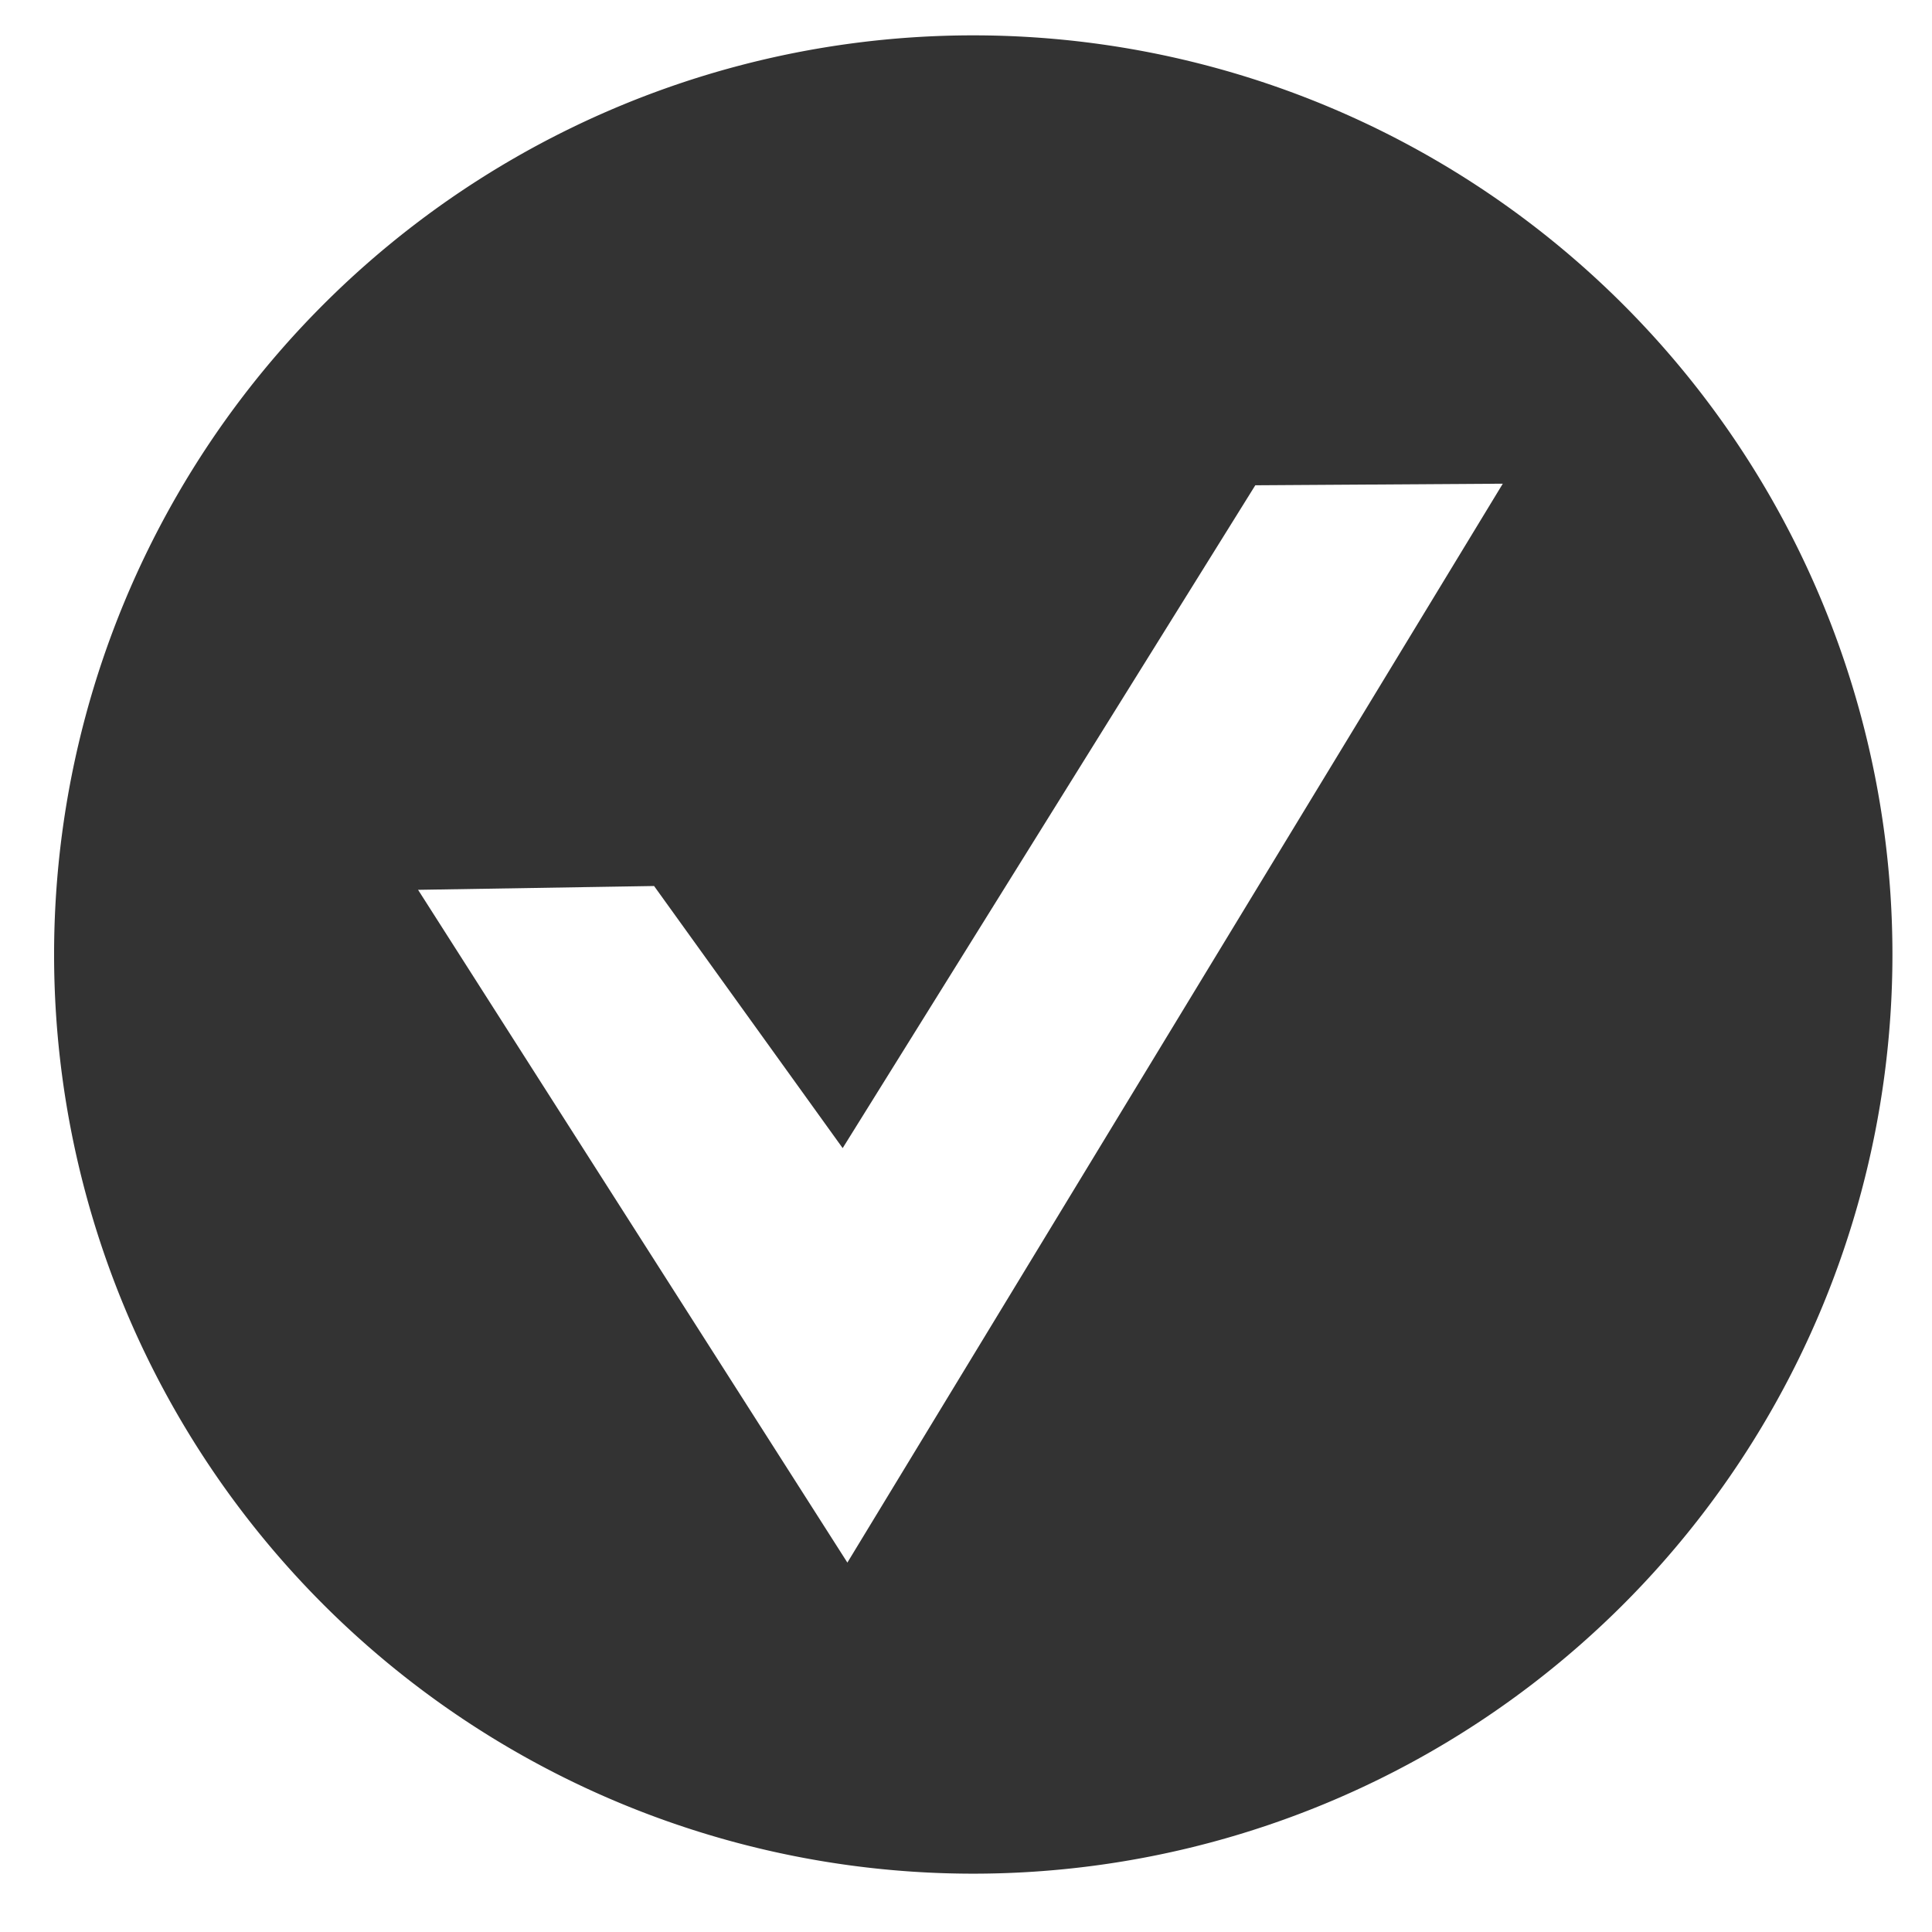 <?xml version="1.0" encoding="UTF-8" standalone="no"?>
<svg
   xmlns:dc="http://purl.org/dc/elements/1.1/"
   xmlns:cc="http://creativecommons.org/ns#"
   xmlns:rdf="http://www.w3.org/1999/02/22-rdf-syntax-ns#"
   xmlns:svg="http://www.w3.org/2000/svg"
   xmlns="http://www.w3.org/2000/svg"
   xmlns:sodipodi="http://sodipodi.sourceforge.net/DTD/sodipodi-0.dtd"
   xmlns:inkscape="http://www.inkscape.org/namespaces/inkscape"
   sodipodi:docname="check-circulo.svg"
   inkscape:version="1.0 (4035a4fb49, 2020-05-01)"
   id="svg2106"
   version="1.1"
   viewBox="0 0 20 20"
   height="20mm"
   width="20mm">
  <defs
     id="defs2100" />
  <sodipodi:namedview
     inkscape:window-maximized="0"
     inkscape:window-y="0"
     inkscape:window-x="0"
     inkscape:window-height="728"
     inkscape:window-width="1344"
     showgrid="false"
     inkscape:document-rotation="0"
     inkscape:current-layer="layer1"
     inkscape:document-units="mm"
     inkscape:cy="45.268863"
     inkscape:cx="43.395106"
     inkscape:zoom="3.959798"
     inkscape:pageshadow="2"
     inkscape:pageopacity="0.0"
     borderopacity="1.0"
     bordercolor="#666666"
     pagecolor="#ffffff"
     id="base" />
  <g
     id="layer1"
     inkscape:groupmode="layer"
     inkscape:label="Layer 1">
    <path
       transform="scale(0.265)"
       d="M 38.02 1.381 A 35.906 35.906 0 0 0 2.113 37.287 A 35.906 35.906 0 0 0 38.02 73.193 A 35.906 35.906 0 0 0 73.926 37.287 A 35.906 35.906 0 0 0 38.02 1.381 z M 58.705 18.895 L 33.102 61.041 L 16.332 34.76 L 25.551 34.611 L 32.918 44.85 L 49.037 18.957 L 58.705 18.895 z "
       style="fill:#333333;stroke-width:3.571;stroke-linecap:round;stroke-linejoin:round"
       id="path2108" />
  </g>
</svg>
